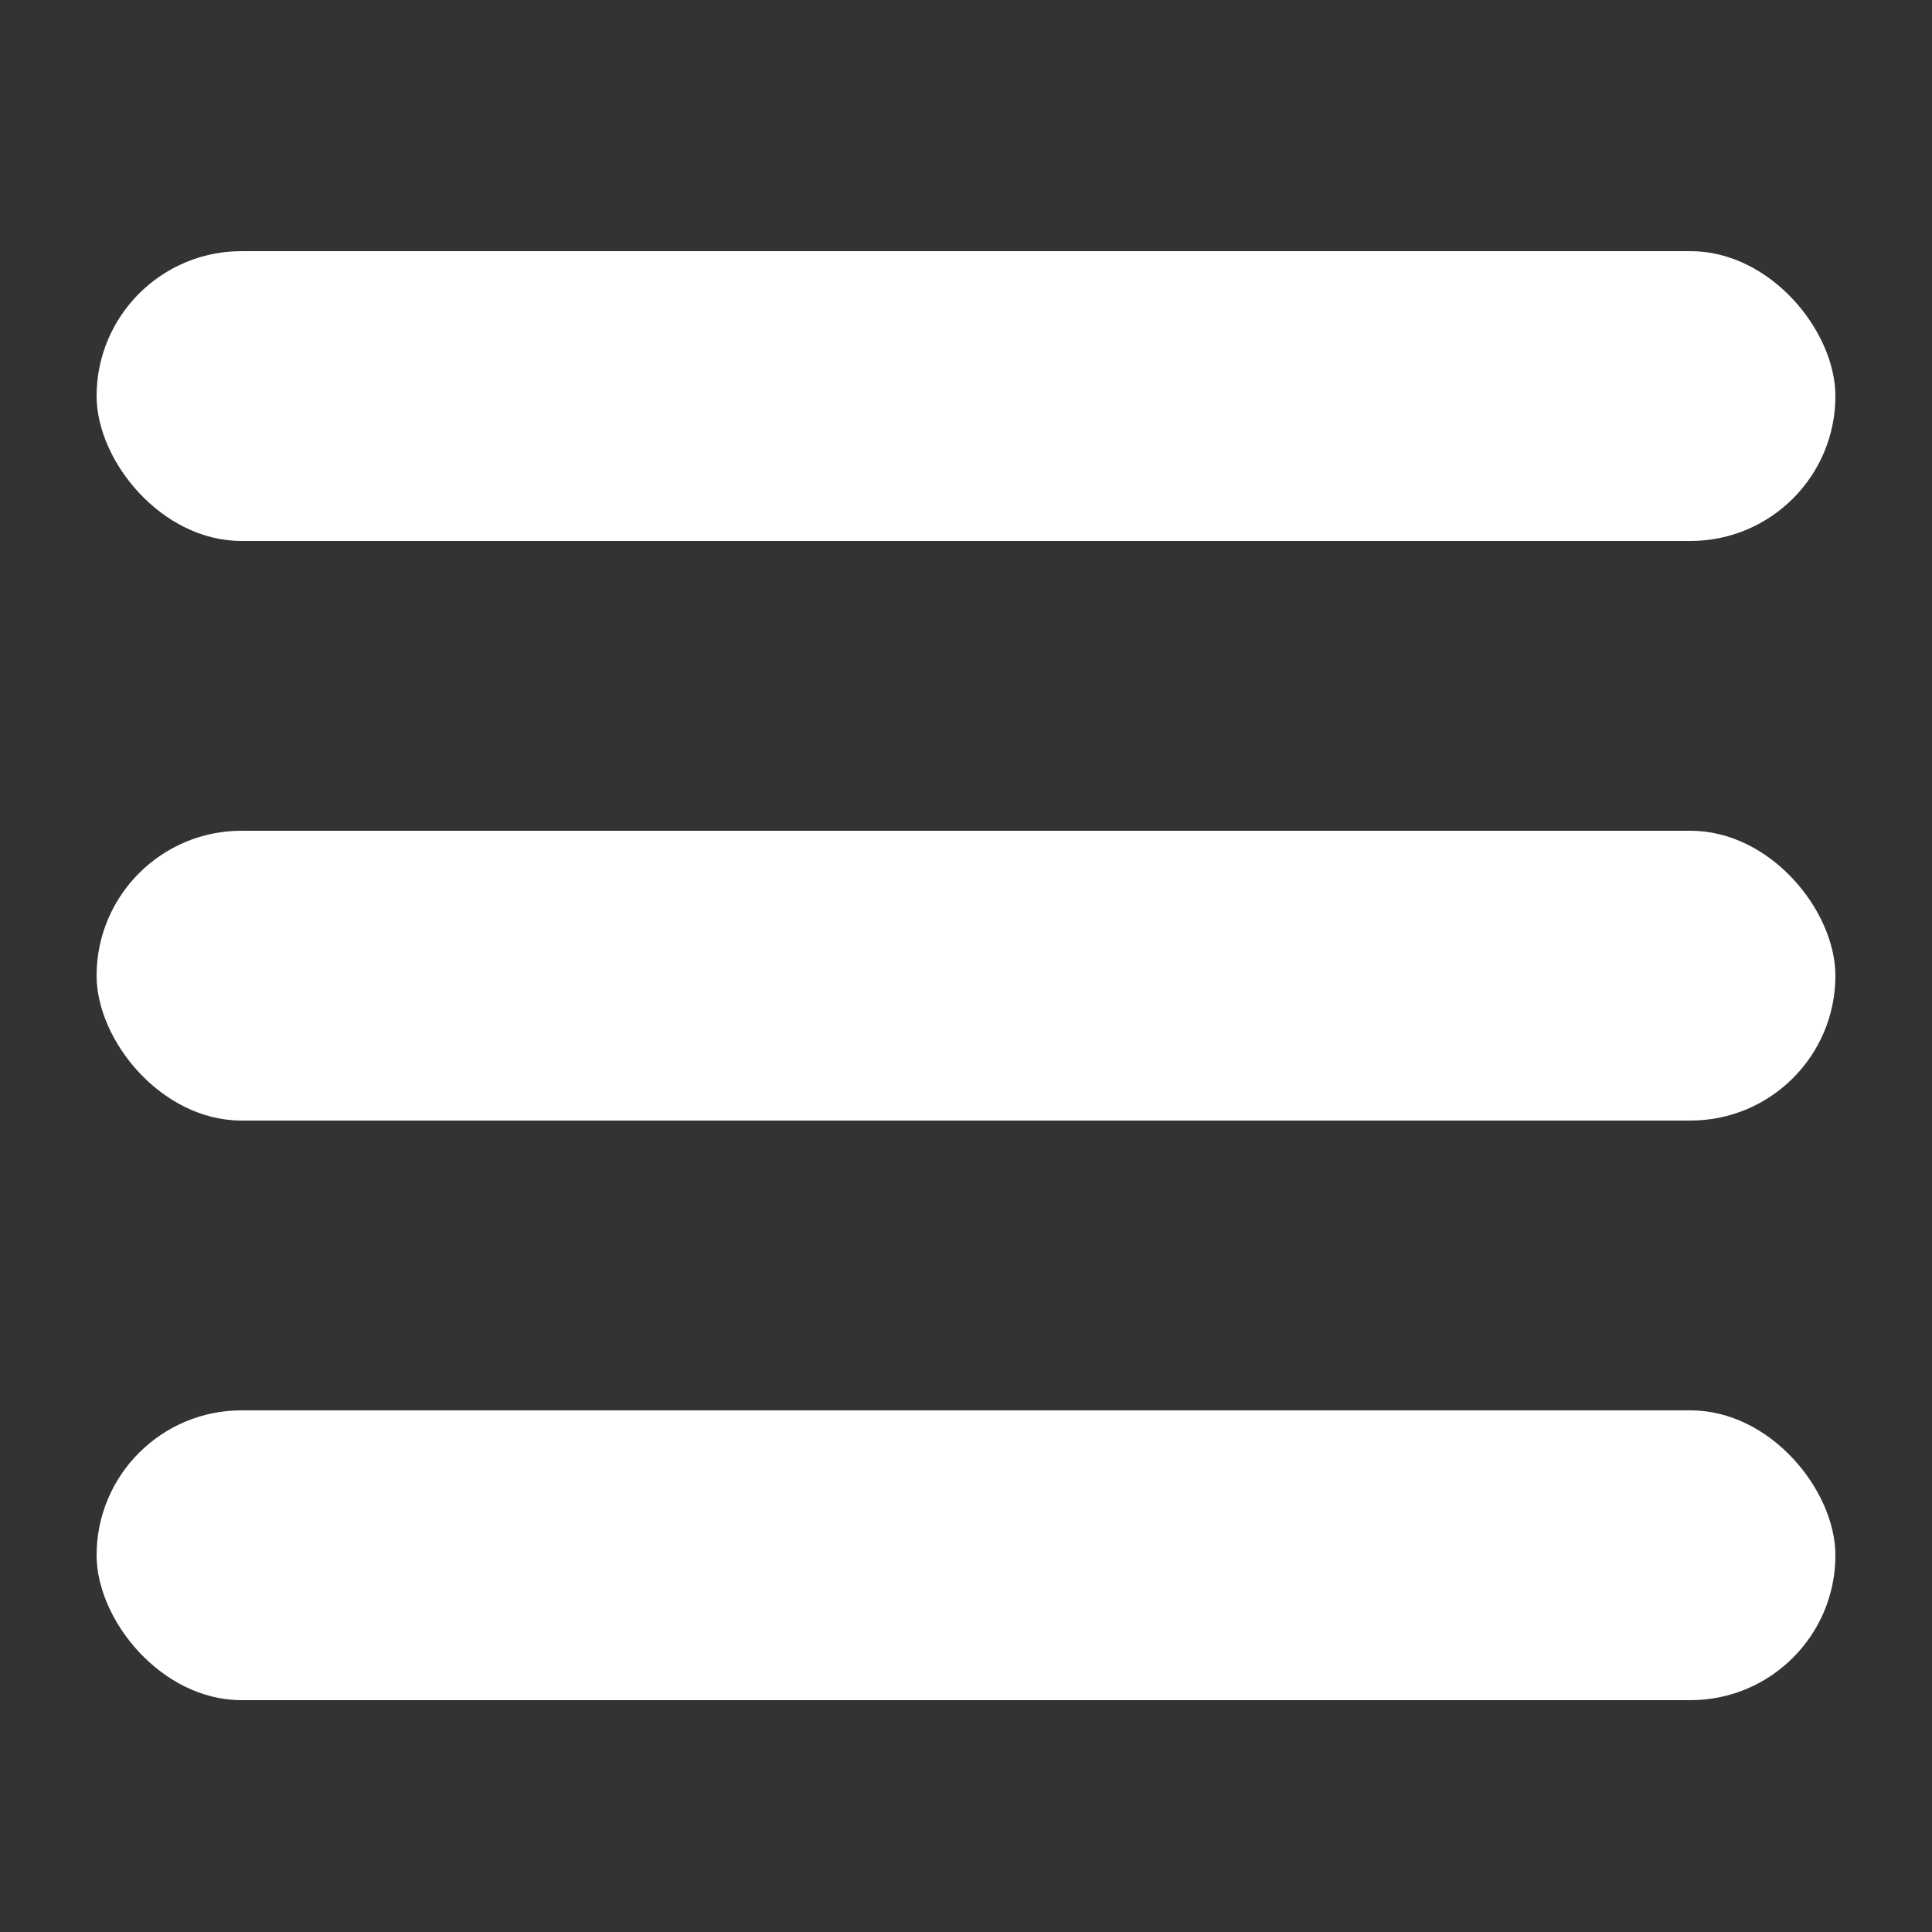<?xml version="1.0" encoding="UTF-8" standalone="no"?>
<svg width="100px" height="100px" viewBox="0 0 100 100" version="1.1" xmlns="http://www.w3.org/2000/svg" xmlns:xlink="http://www.w3.org/1999/xlink">
    <rect x="0" y="0" width="100" height="100" fill="#333333" stroke="none"/>
    <!-- Generator: Sketch 47.1 (45422) - http://www.bohemiancoding.com/sketch -->
    <title>CloseIcon</title>
    <desc>Created with Sketch.</desc>
    <defs></defs>
    <g id="Page-1" stroke="none" stroke-width="1" fill="none" fill-rule="evenodd">
        <g id="CloseIcon" fill="#FFFFFF">
            <rect id="Rectangle-8" x="5" y="13" width="90" height="15" rx="7.5"></rect>
            <rect id="Rectangle-8" x="5" y="43" width="90" height="15" rx="7.5"></rect>
            <rect id="Rectangle-8" x="5" y="73" width="90" height="15" rx="7.5"></rect>
        </g>
    </g>
</svg>